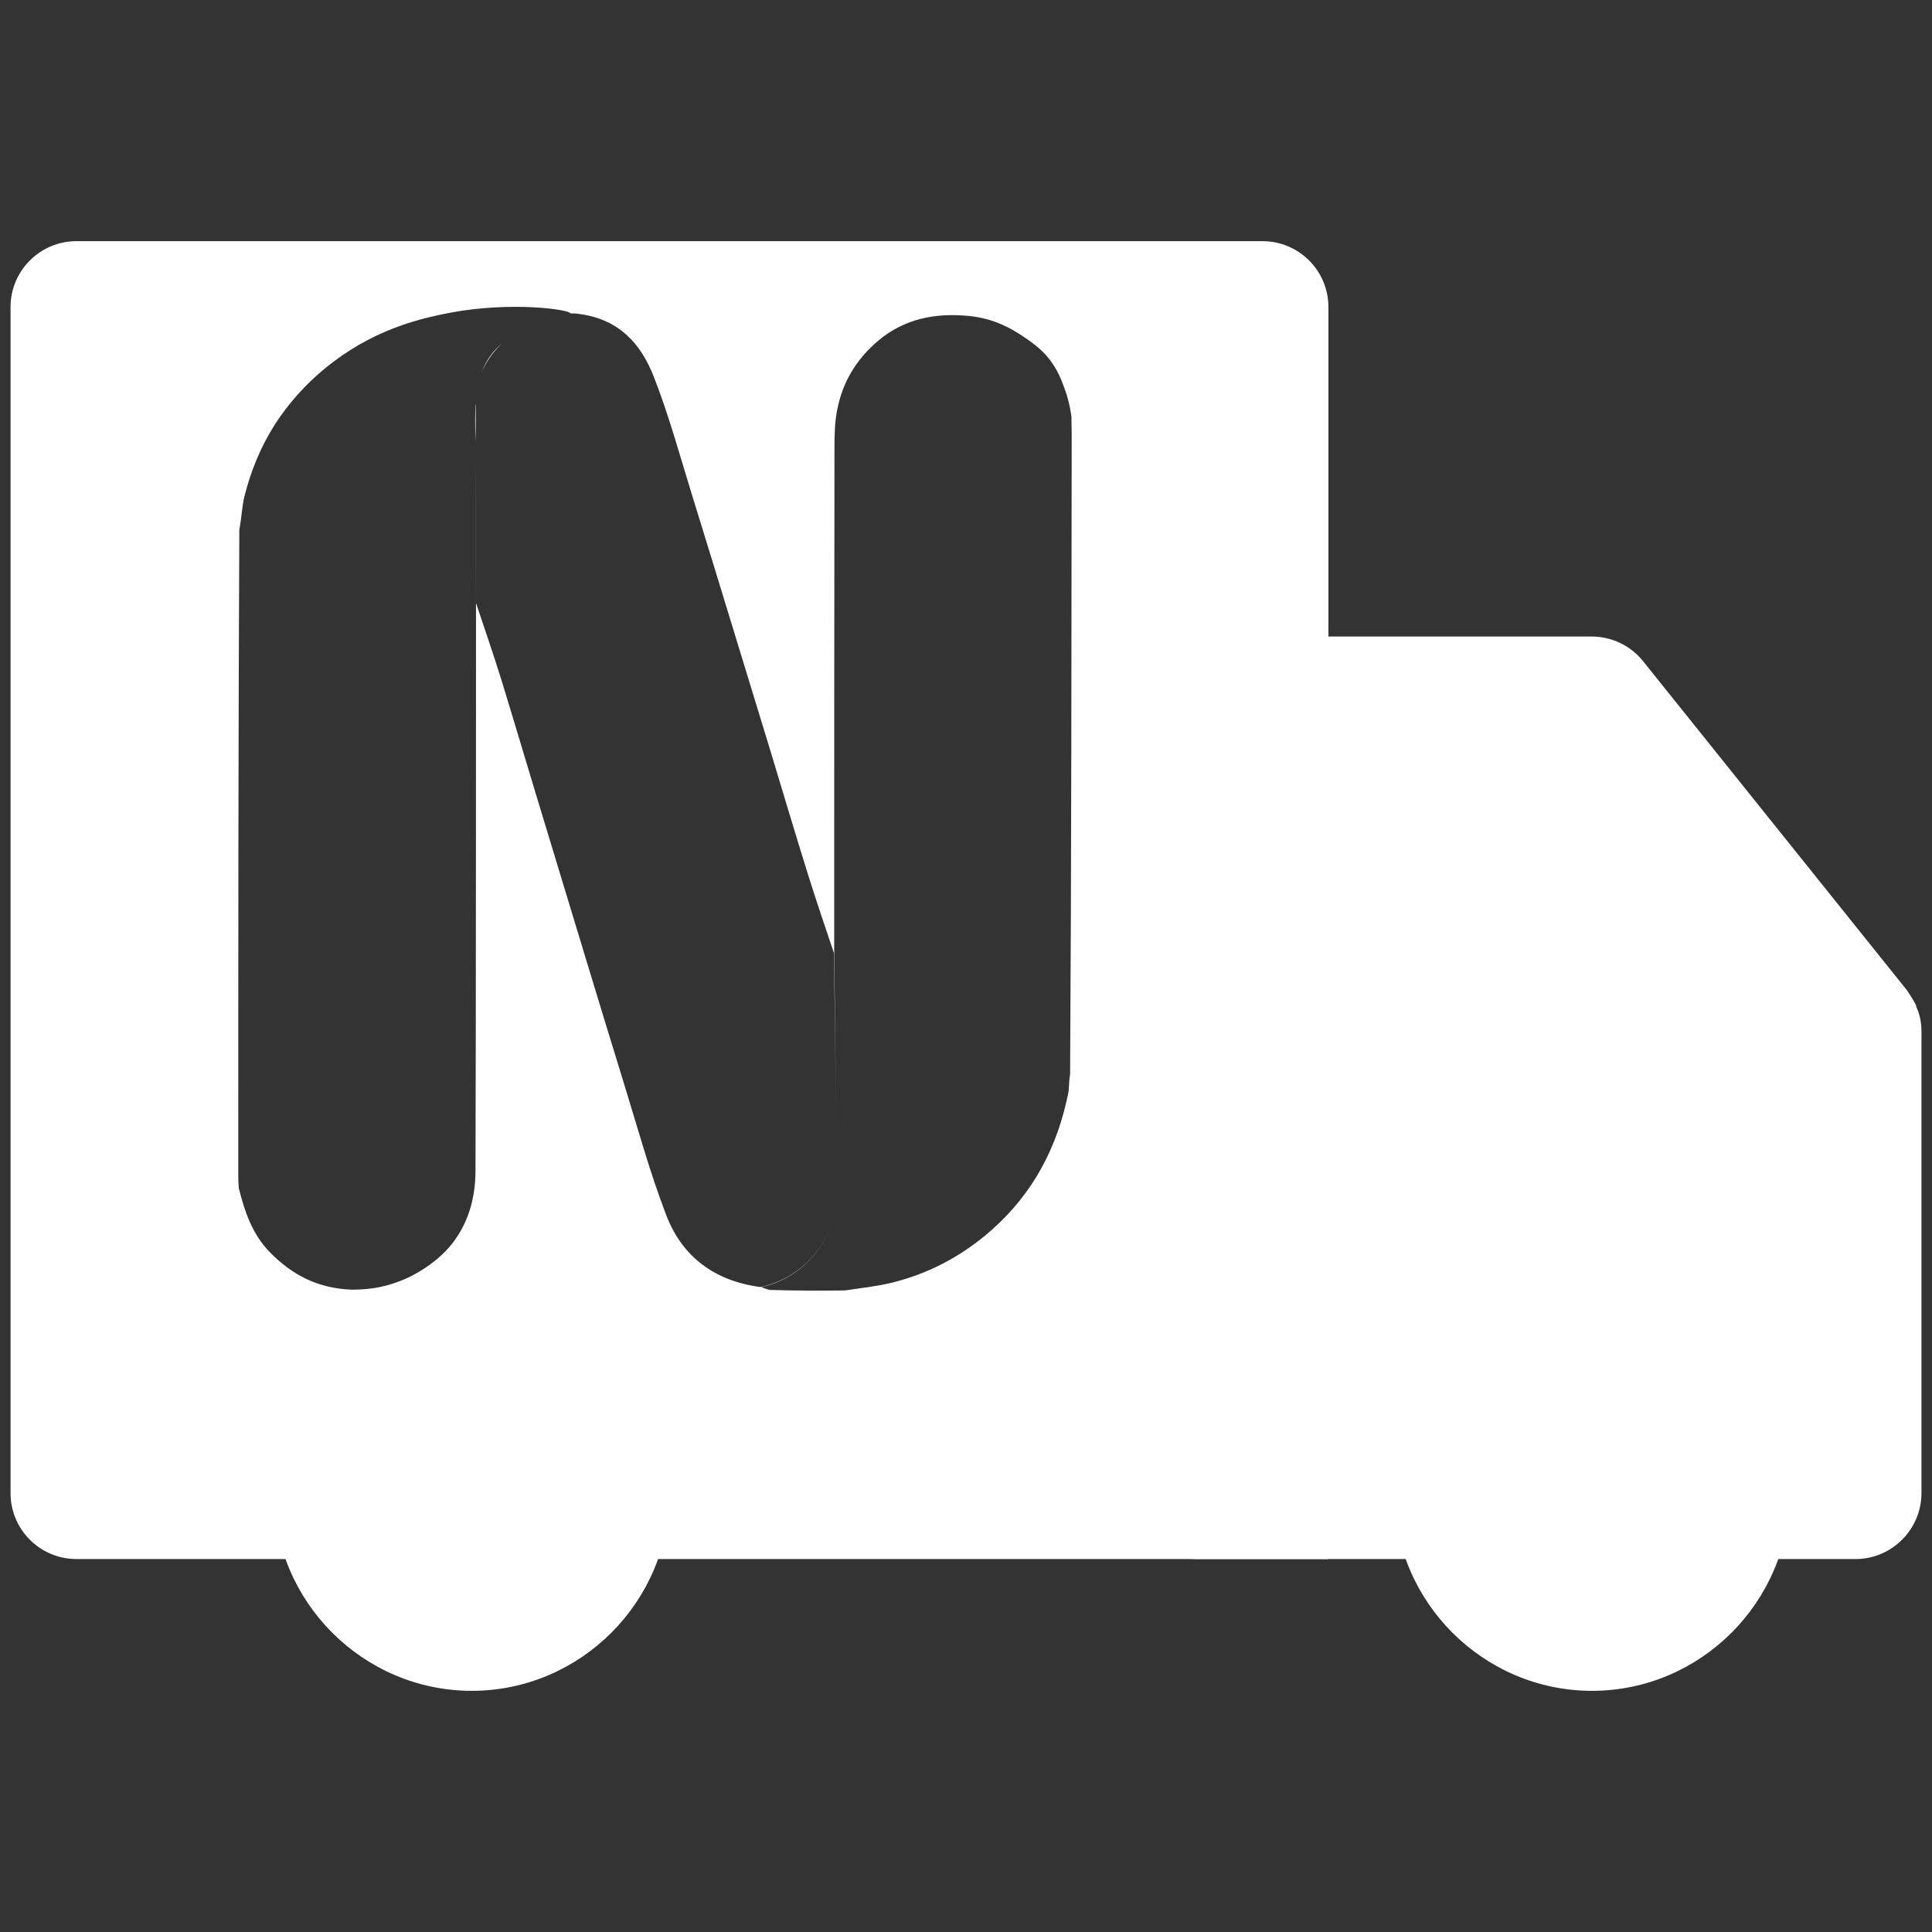 <?xml version="1.0" encoding="utf-8"?> <svg version="1.1" id="Layer_2_00000165224289323896173910000002039868675062489485_" xmlns="http://www.w3.org/2000/svg" xmlns:xlink="http://www.w3.org/1999/xlink" x="0px" y="0px" viewBox="0 0 733 733" style="enable-background:new 0 0 733 733;" xml:space="preserve"><rect x="0" y="0" width="733" height="733" fill="#333333" stroke="none"/> <g> <path style="fill:#FFFFFF;" d="M729,391.5v175c0,13.7-11.2,25-25,25H454c-13.7,0-25-11.3-25-25v-300c0-13.8,11.3-25,25-25h150 c7.5,0,14.8,3.5,19.5,9.5l100,124.7c1.2,1.8,2.5,3.8,3.5,5.8c0,0.2,0,0.2,0,0.2s0,0,0,0.2C728.5,385,729,388.3,729,391.5z"/> <path style="fill:#FFFFFF;" d="M679,566.5c0,41.2-33.8,75-75,75s-75-33.8-75-75s33.8-75,75-75S679,525.3,679,566.5z"/> <path style="fill:#FFFFFF;" d="M254,566.5c0,41.2-33.8,75-75,75s-75-33.8-75-75s33.8-75,75-75S254,525.3,254,566.5z"/> <g> <path style="fill:#FFFFFF;" d="M180.5,152.6c0,0.4,0,0.8-0.1,1.2c-0.3,7.3,0,13,0,13.7c0,0.1,0,0.2,0,0.3 C180.5,162.8,180.5,157.7,180.5,152.6z"/> <path style="fill:#FFFFFF;" d="M184.2,138c-0.7,1.3-1.2,2.6-1.7,3.8c1.8-4.4,4.6-8.4,8.1-11.7C188.5,131.9,186.1,134.4,184.2,138z "/> <path style="fill:#FFFFFF;" d="M479,91.5H29c-13.8,0-25,11.2-25,25v450c0,13.8,11.2,25,25,25h100h100h250h25v-25v-450 C504,102.7,492.8,91.5,479,91.5z M406,407.5c-0.5,2.9-0.3,5.1-0.7,7.2c-4.1,20.4-13.2,37.9-29,51.9c-11.2,9.9-23.8,16.6-38.1,20.1 c-5.8,1.4-11.8,2-17.7,2.9c-9.3,0.1-18.7,0.1-28.6-0.2c-1.5-0.5-2.4-0.7-3-1.1c15-3.2,27.8-16.5,28.5-34.7 c-0.7,18.2-13.5,31.5-28.9,34.7c-17.5-2.3-29.7-11.6-35.7-27.2c-6.3-16.4-10.9-33.3-16.1-50.1c-9.7-31.5-19.2-63-28.8-94.6 c-5.9-19.3-11.6-38.6-17.5-57.9c-3.1-10-6.5-19.8-9.8-29.7c0-17.8-0.1-35.5-0.1-53.3c0,2.4,0,5.7,0,10.3c0,17.5,0.1,41.5,0.1,43.5 c0,8.5,0,164.6-0.2,214.8c0,10-2.5,18.7-7.5,25.9c-6.3,9.2-16.6,14-17.8,14.6c-4.2,2-7.9,3-9.2,3.3c-4.9,1.2-9.2,1.4-12.3,1.4 c-13-0.4-23-5.7-31.4-14.4c-6.5-6.7-9.4-15.3-11.6-24.1c-0.1-1.3-0.2-2.7-0.2-4c0-81.7,0-163.4,0.4-245.8c0.9-4.8,1-9,2-12.9 c2.4-9.5,6-18.2,10.9-26.1c2.3-3.7,9.5-14.8,23-24.9c17.4-13.1,34.7-16.6,43.8-18.4c23.6-4.5,45.9-1.2,45.9,0.2l0,0 c1.1,0,2.3,0,3.9,0.3c14.9,2.1,23,11.6,27.7,23.6c5.7,14.5,9.8,29.6,14.4,44.5c10.1,32.6,20,65.3,30,97.9 c4.7,15.5,9.3,31.1,14.2,46.7c3.1,10,6.5,19.8,9.8,29.7c0.4,30.1,0.9,60.2,1,90.3c-0.1-30.1-0.6-60.2-0.9-90.7 c0-64.2,0-128,0.1-191.7c0-4.8,0.1-9.6,1.1-14.3c2-10.2,7.1-18.7,15.1-25.6c10.2-8.8,22.3-11,35-9.7c11.3,1.1,18.7,6.6,22.5,9.2 c4.6,3.2,6.9,6,7.6,6.9c3.4,4.2,4.9,8.4,6.1,11.7c1,2.7,1.9,6.1,2.5,10.2c0,2.3,0.1,4.7,0.1,7C406.5,245.5,406.5,326.1,406,407.5z "/> </g> </g> </svg>